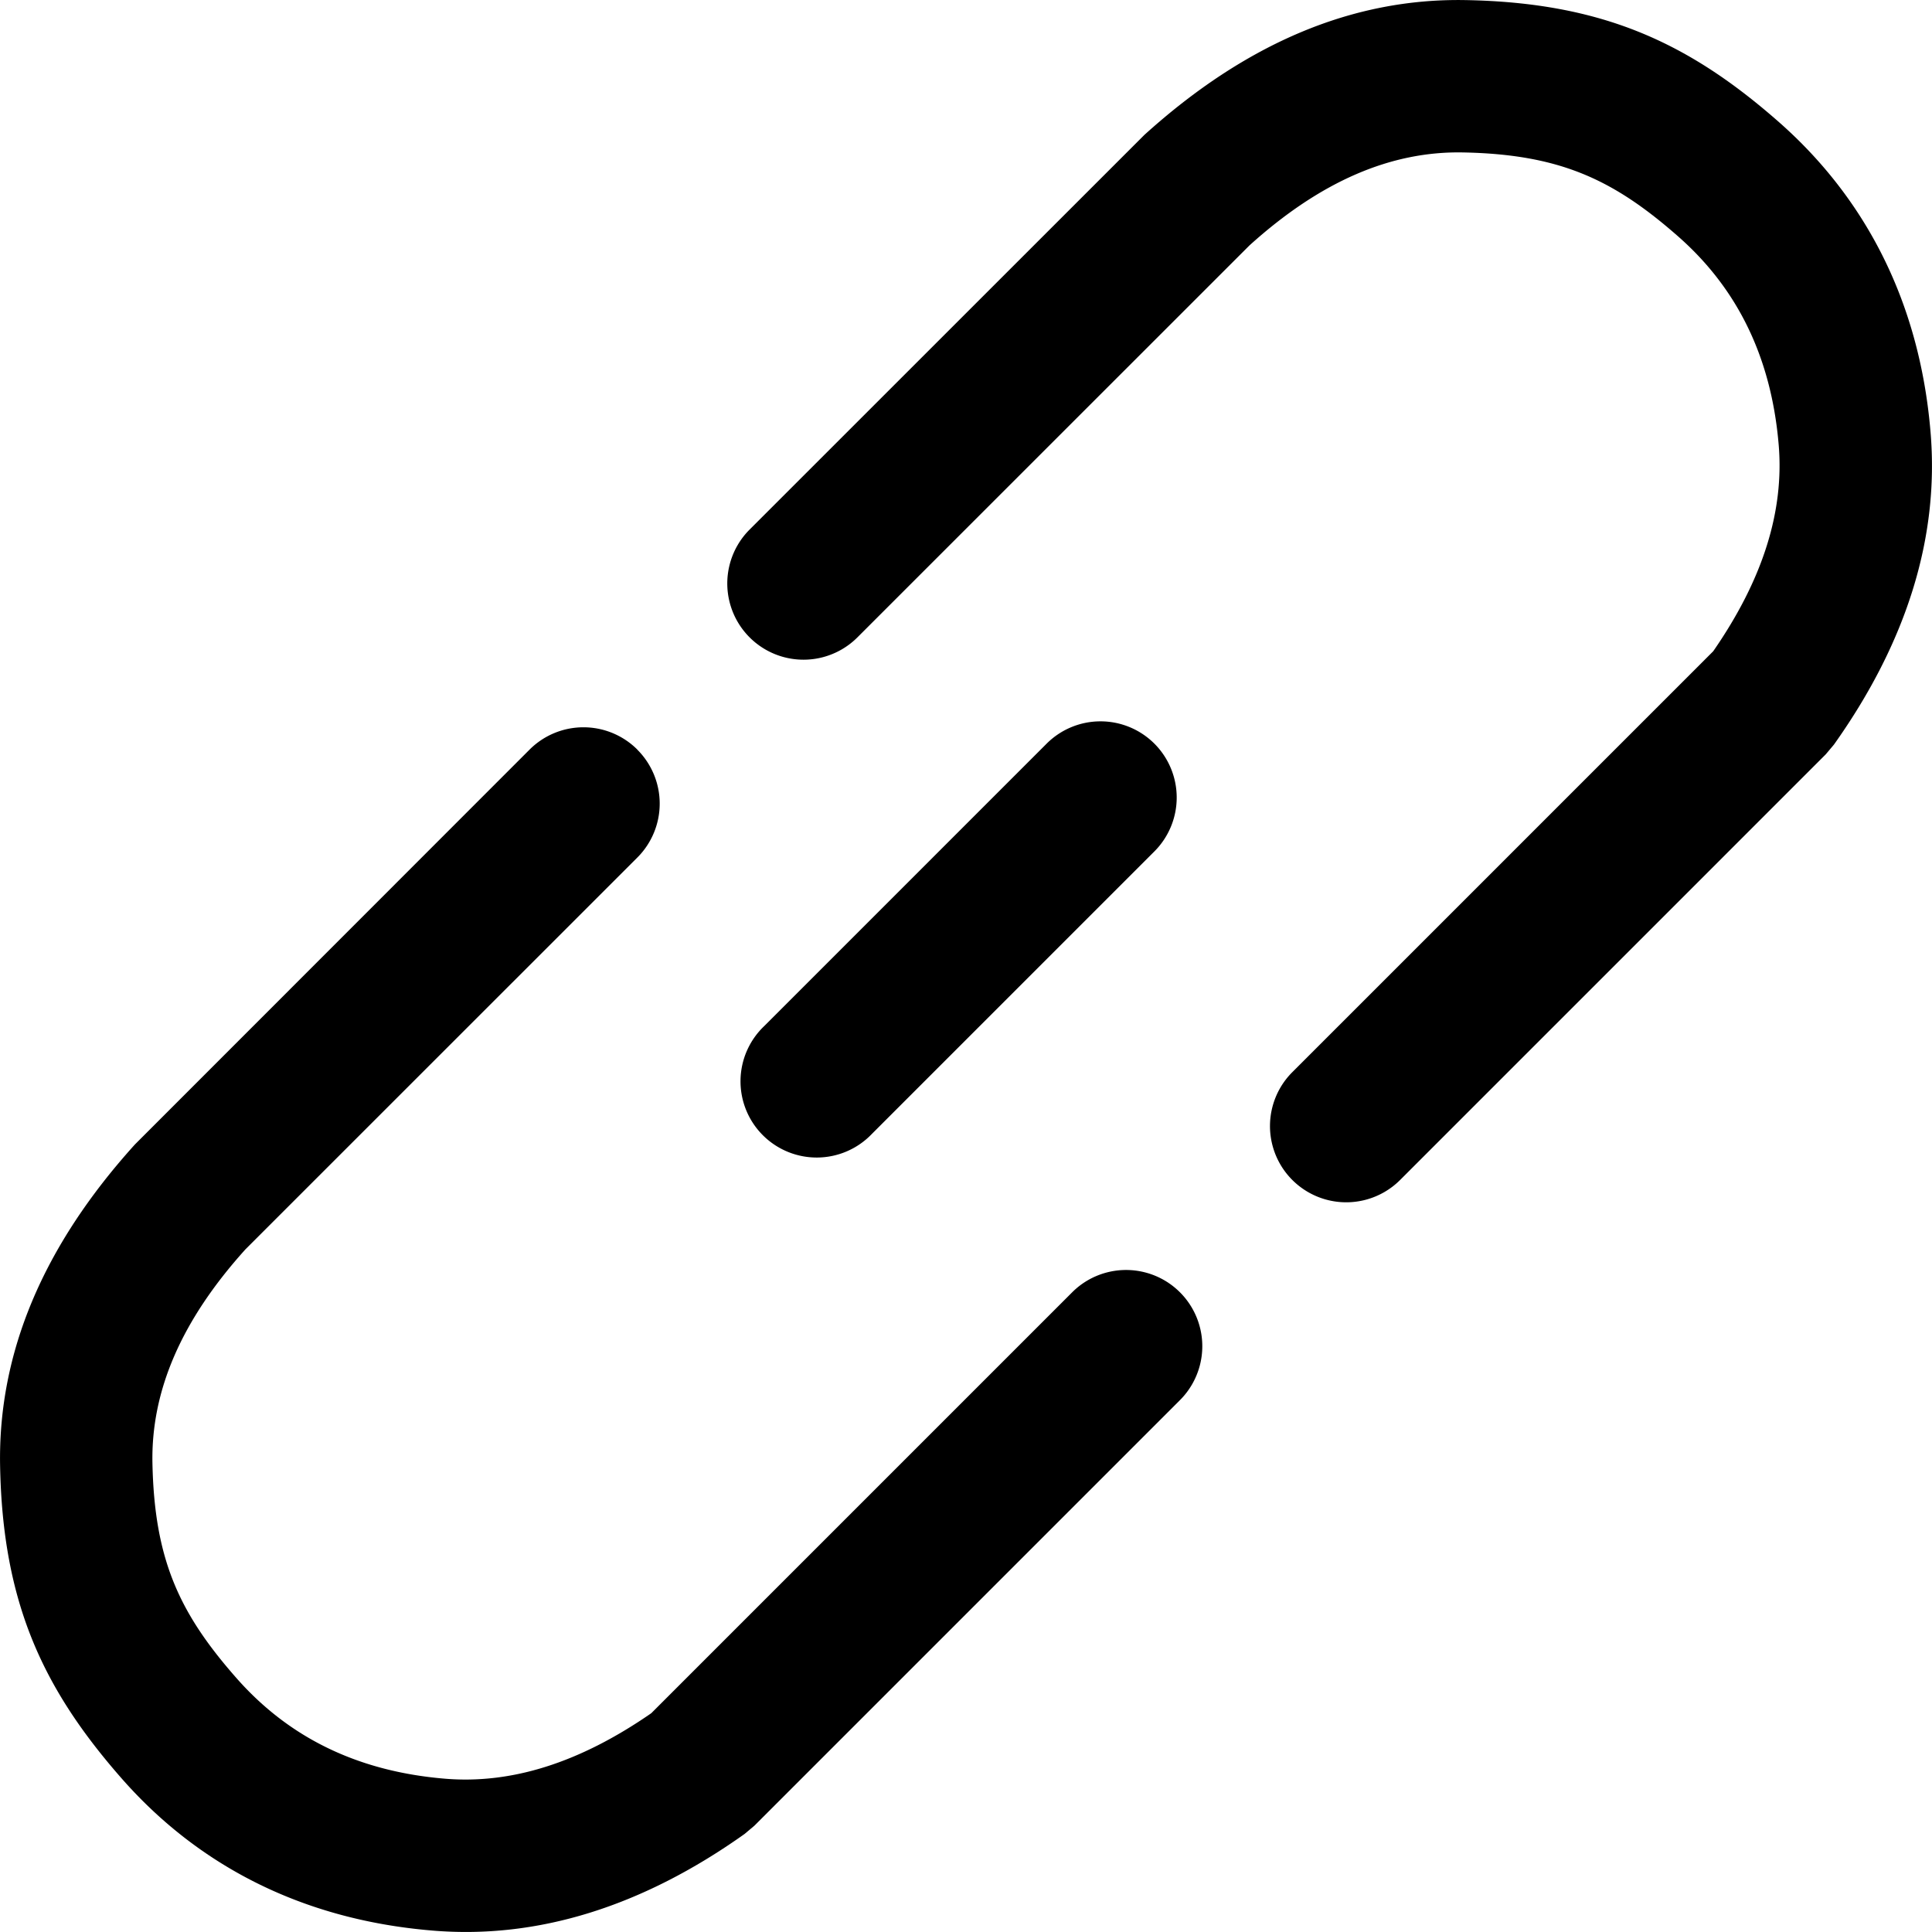 <svg xmlns="http://www.w3.org/2000/svg" viewBox="0 0 20 20"><path d="M6.598 7.761a.789.789 0 010 1.116l-4.057 4.056c-.668.74-.977 1.469-.963 2.211.02 1 .277 1.555.872 2.23.51.578 1.204.96 2.156 1.039.682.057 1.388-.16 2.136-.678l4.357-4.357a.789.789 0 111.116 1.116L7.809 18.9l-.101.085c-1.056.75-2.14 1.092-3.234 1-1.379-.115-2.441-.697-3.208-1.567-.824-.936-1.239-1.83-1.265-3.244-.022-1.17.446-2.277 1.396-3.327L5.482 7.76a.789.789 0 011.116 0zm8.576-7.76c1.414.026 2.308.441 3.244 1.265.87.767 1.452 1.83 1.567 3.208.092 1.093-.25 2.178-1 3.234l-.085.101-4.406 4.406a.789.789 0 11-1.116-1.116l4.357-4.357c.518-.748.735-1.454.678-2.136-.08-.952-.46-1.647-1.038-2.156-.676-.595-1.231-.853-2.231-.872-.742-.014-1.471.295-2.21.963L8.876 6.598A.789.789 0 017.76 5.482l4.086-4.085c1.05-.95 2.157-1.418 3.327-1.396zM11.95 7.698a.789.789 0 010 1.116l-2.924 2.924a.789.789 0 11-1.116-1.115l2.925-2.925a.789.789 0 011.115 0z"/></svg>